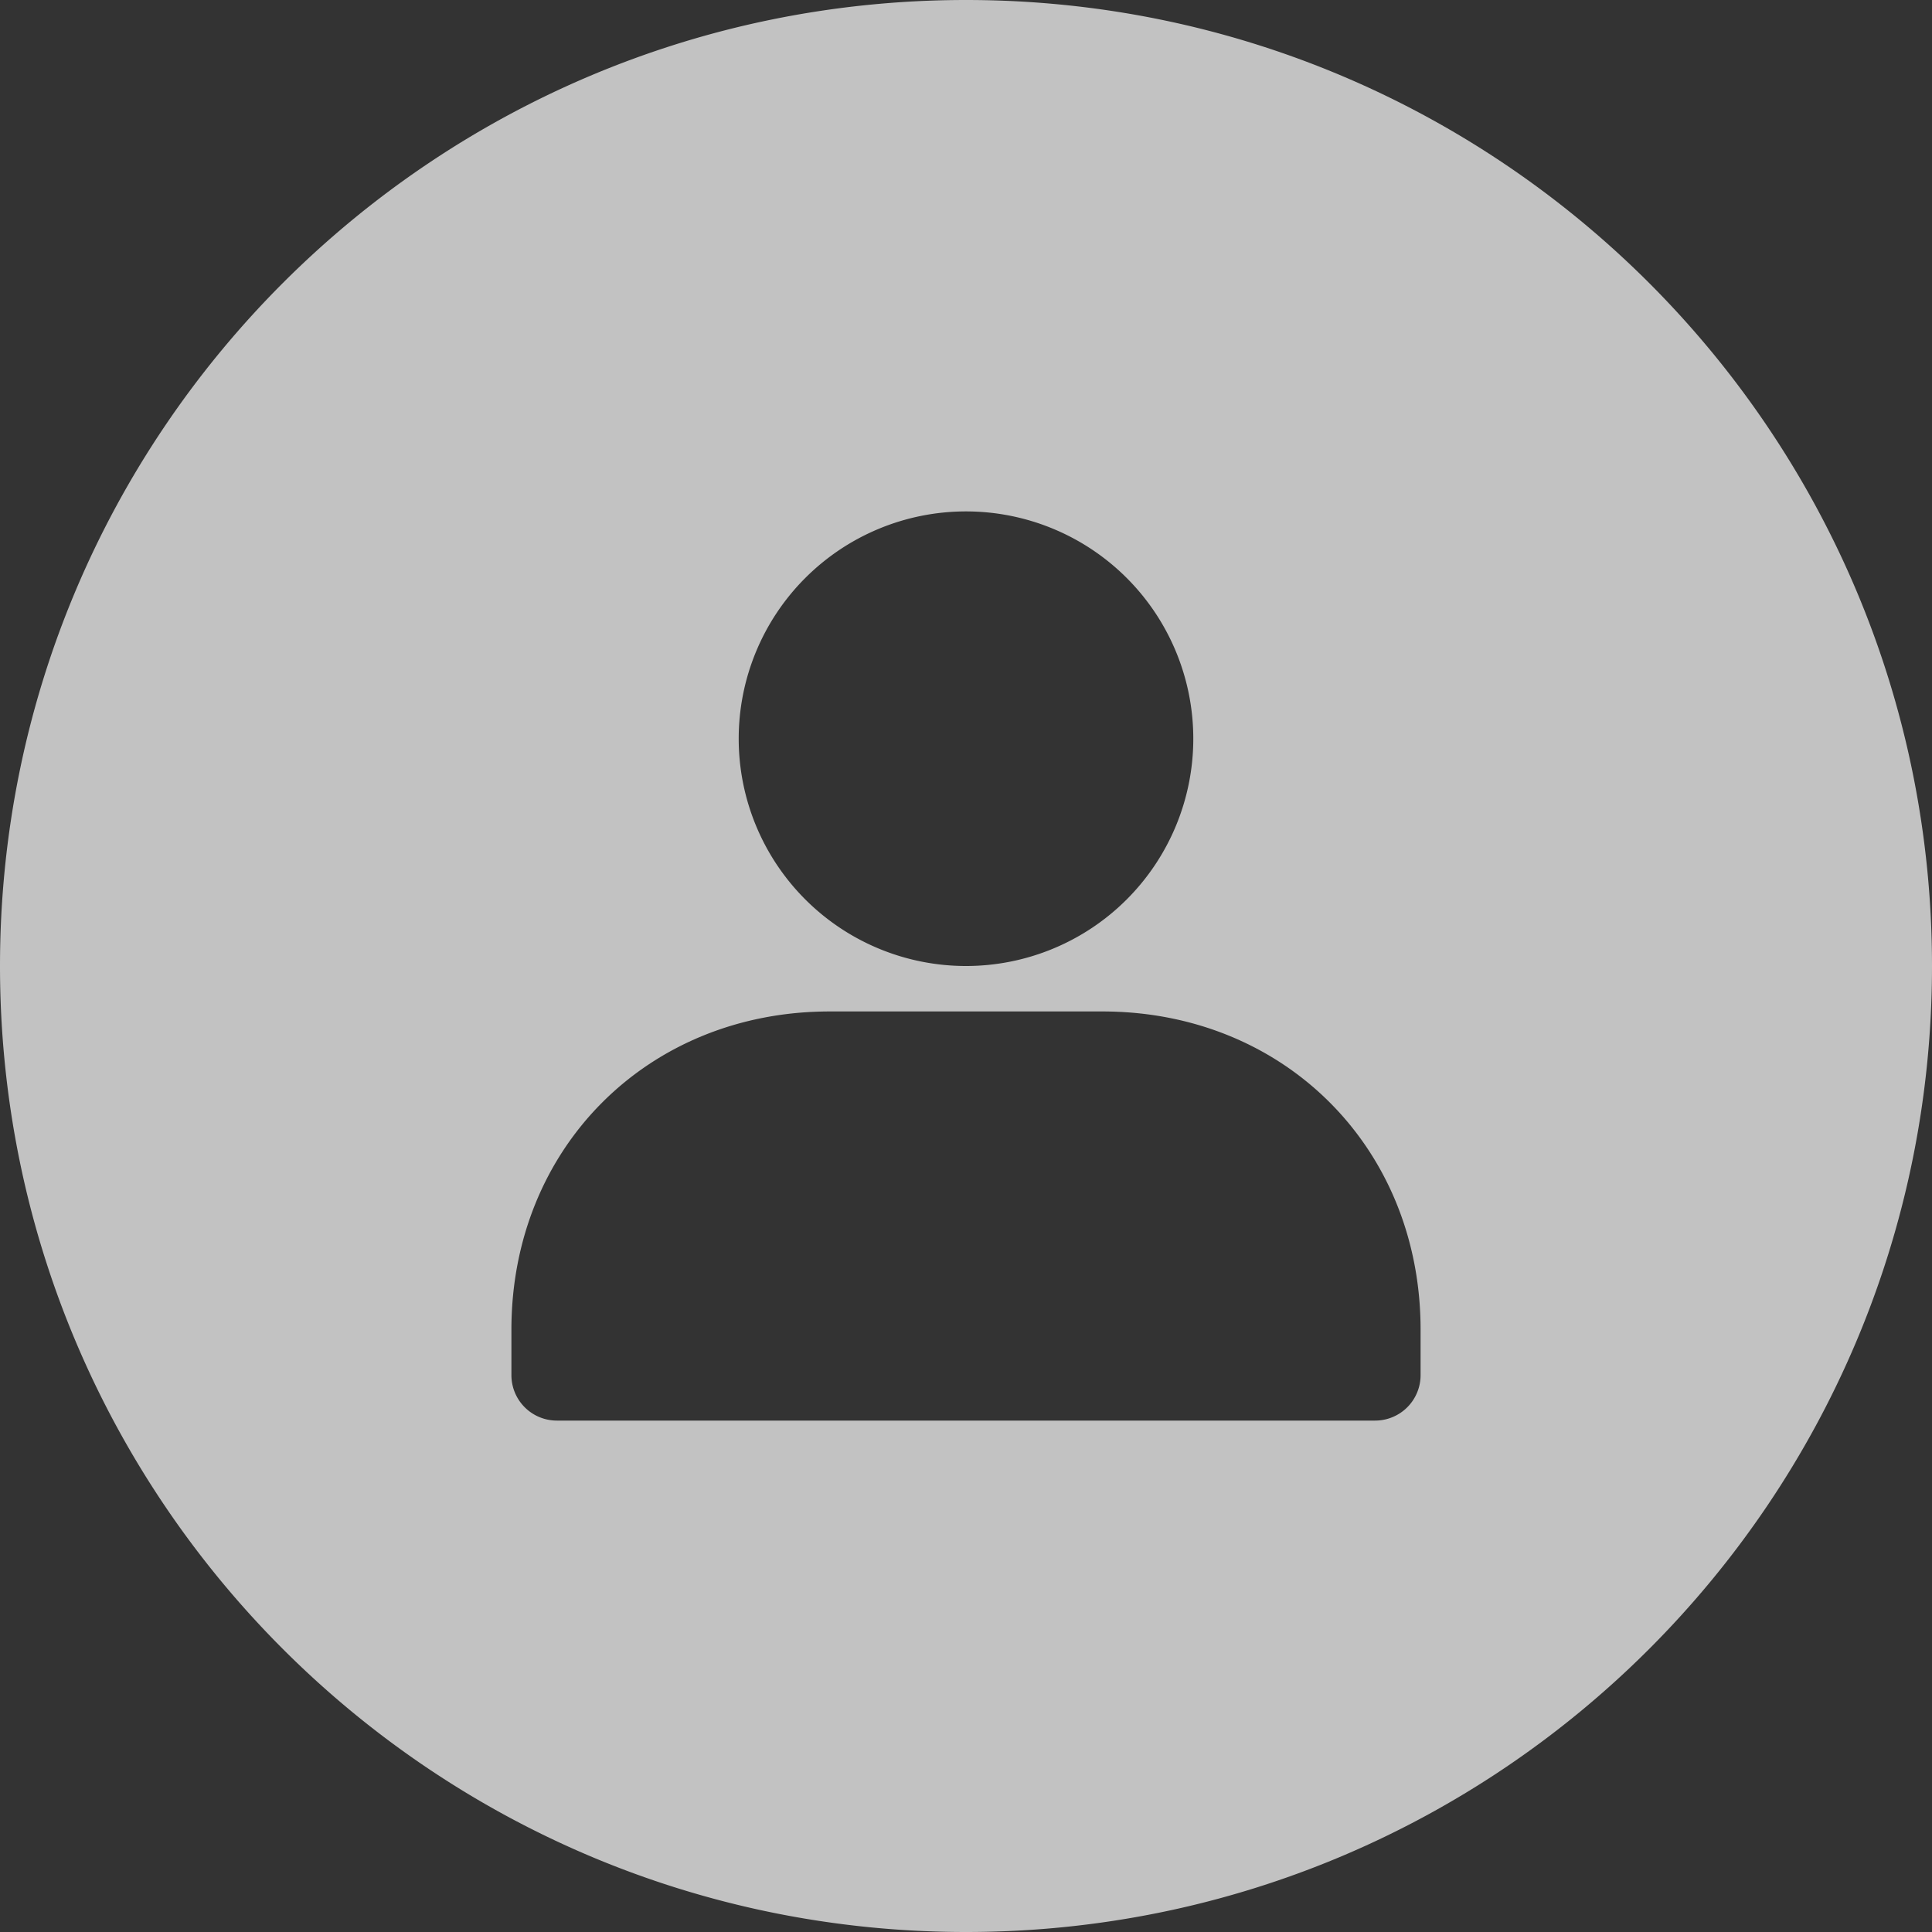 <svg width="34" height="34" viewBox="0 0 34 34" fill="none" xmlns="http://www.w3.org/2000/svg">
    <rect x="0" y="0" width="34" height="34" fill="#333333" stroke="none"/>
    <path fill-rule="evenodd" clip-rule="evenodd" d="M17 34c9.389 0 17-7.611 17-17S26.389 0 17 0 0 7.611 0 17s7.611 17 17 17zm0-17a4 4 0 1 0 0-8 4 4 0 0 0 0 8zm-2.4.8c-3.2 0-5.6 2.4-5.6 5.6v.8a.8.8 0 0 0 .8.8h14.4a.8.8 0 0 0 .8-.8v-.8c0-3.2-2.4-5.6-5.6-5.6h-4.8z" fill="#fff" fill-opacity=".7"/>
</svg>
